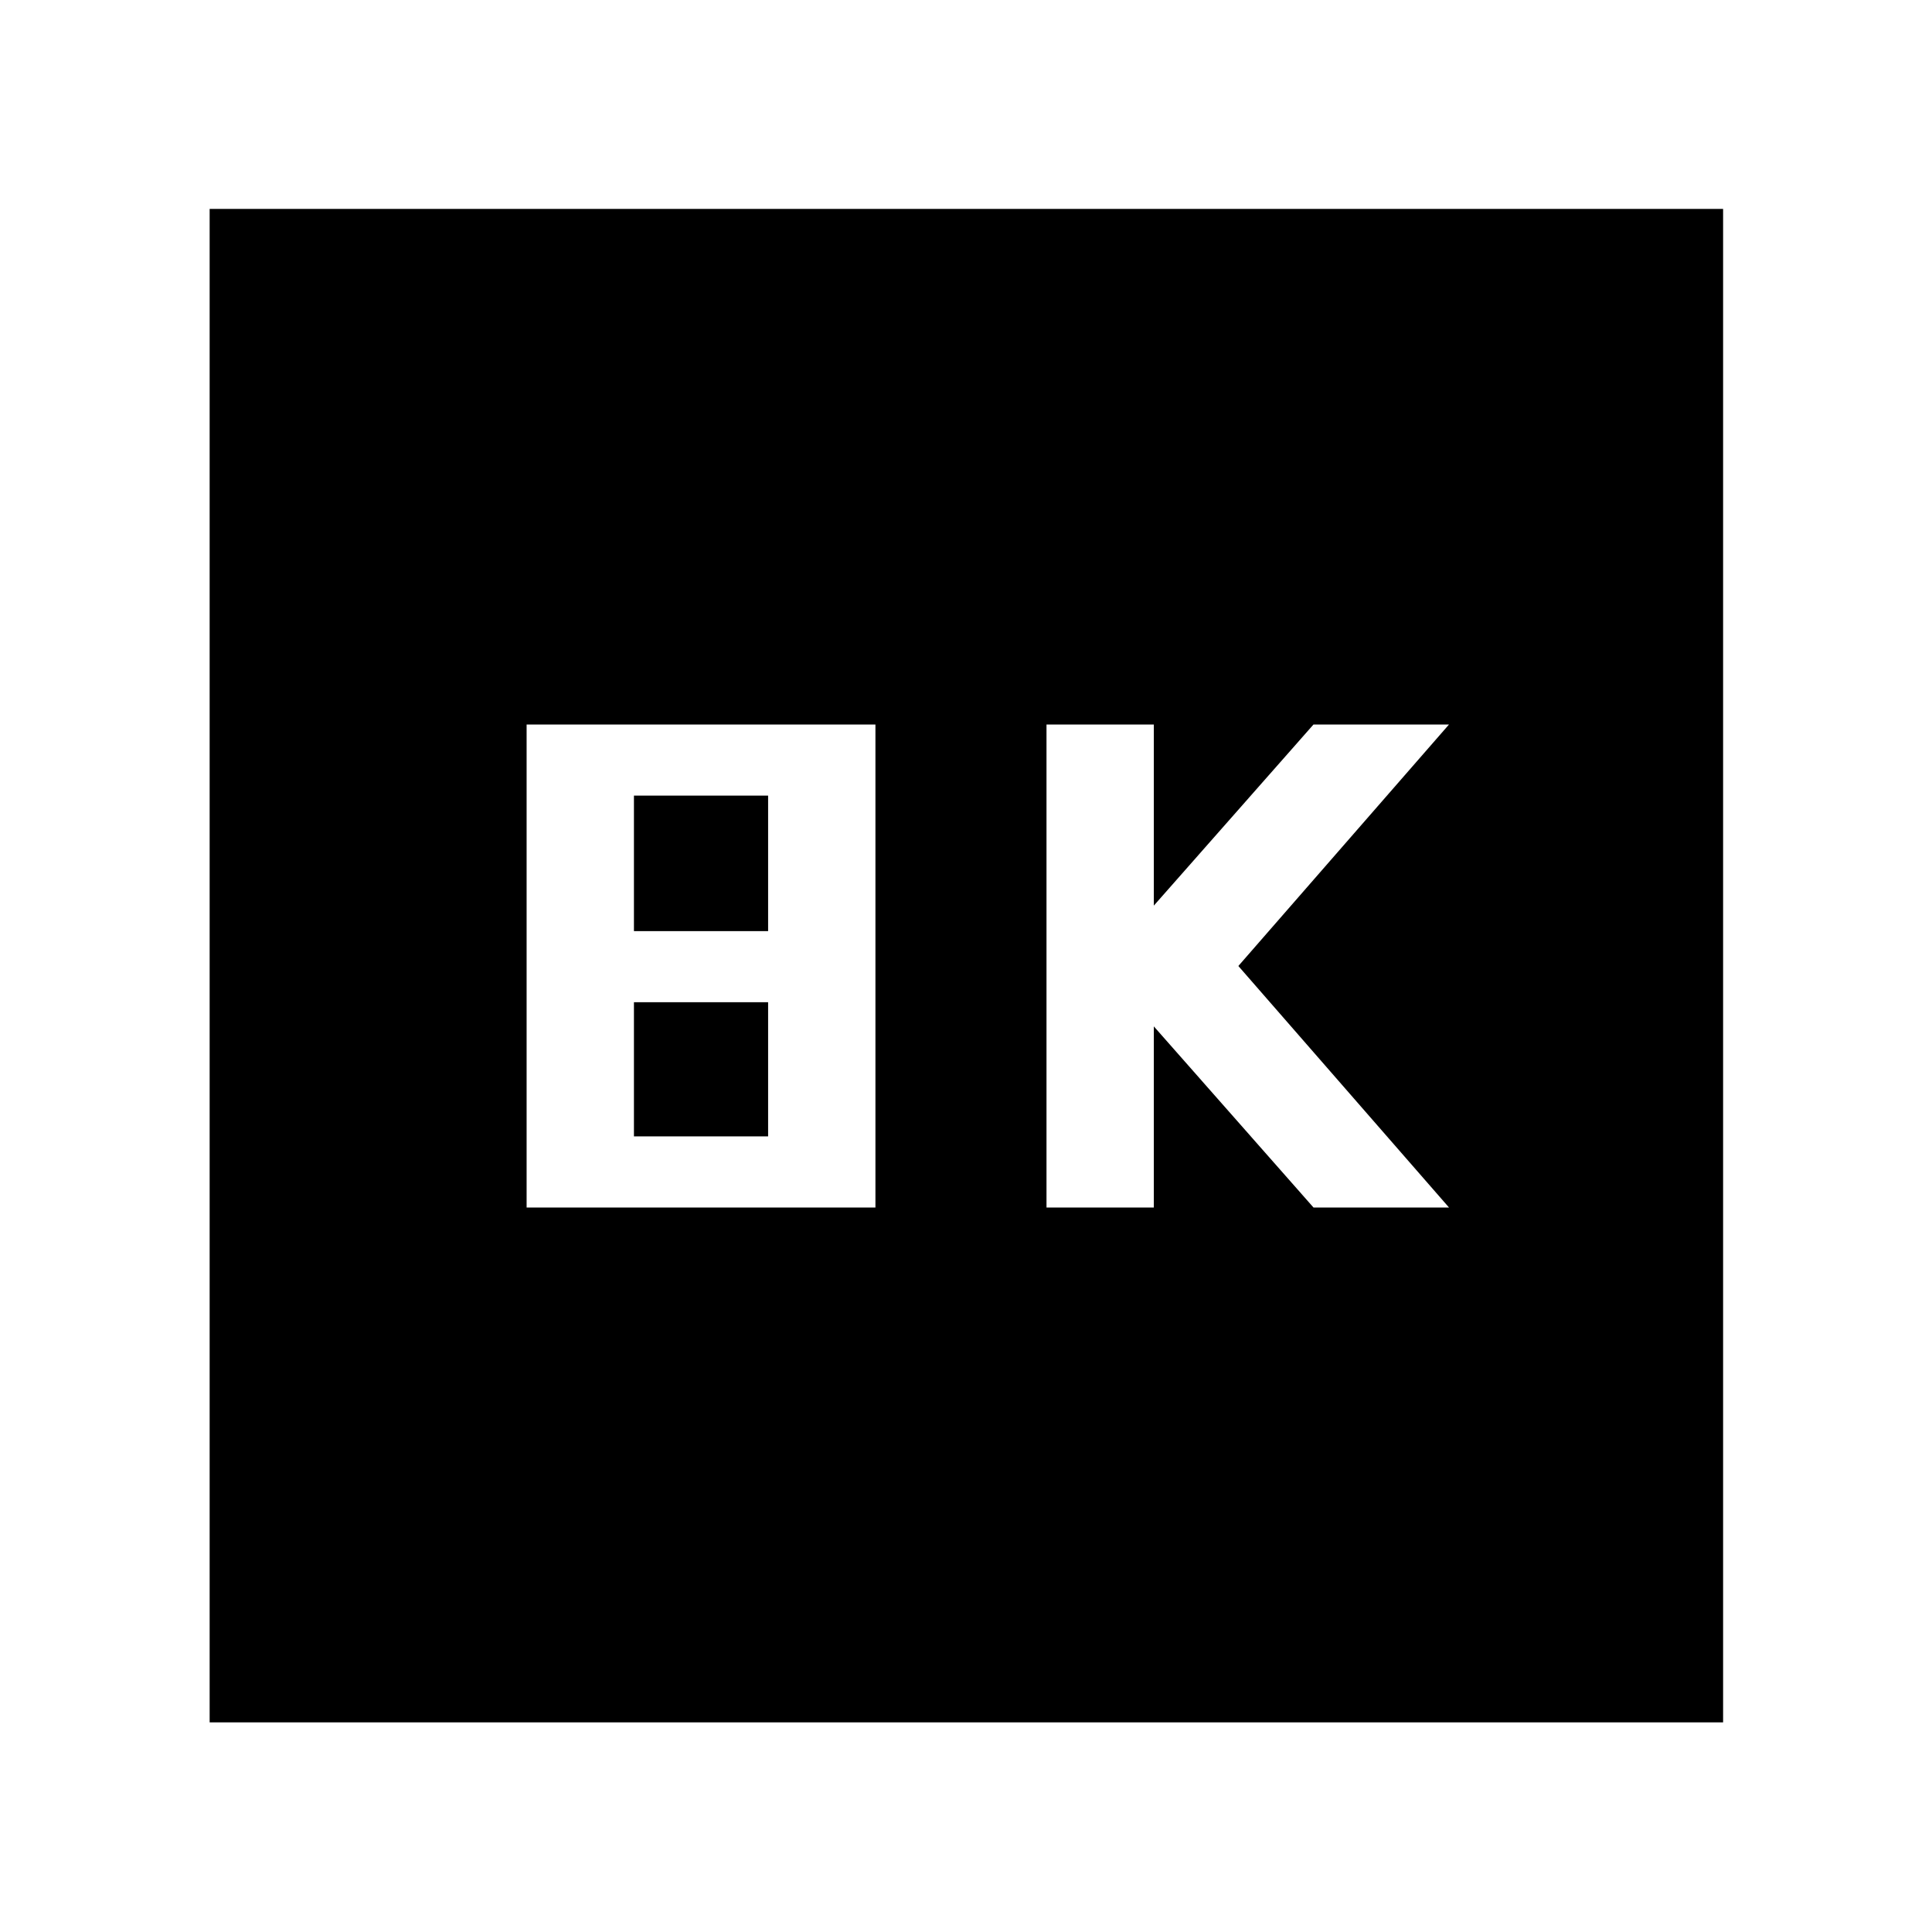<svg xmlns="http://www.w3.org/2000/svg" height="40" viewBox="0 -960 960 960" width="40"><path d="M520-360h53.33v-90l79.34 90H720L615.33-480 720-600h-67.33l-79.34 90v-90H520v240Zm-258.33 0H435v-240H261.67v240ZM315-497.33v-67.34h66.67v67.34H315Zm0 102V-462h66.67v66.67H315ZM104.17-104.17V-856.2H856.2v752.03H104.17Z"/></svg>